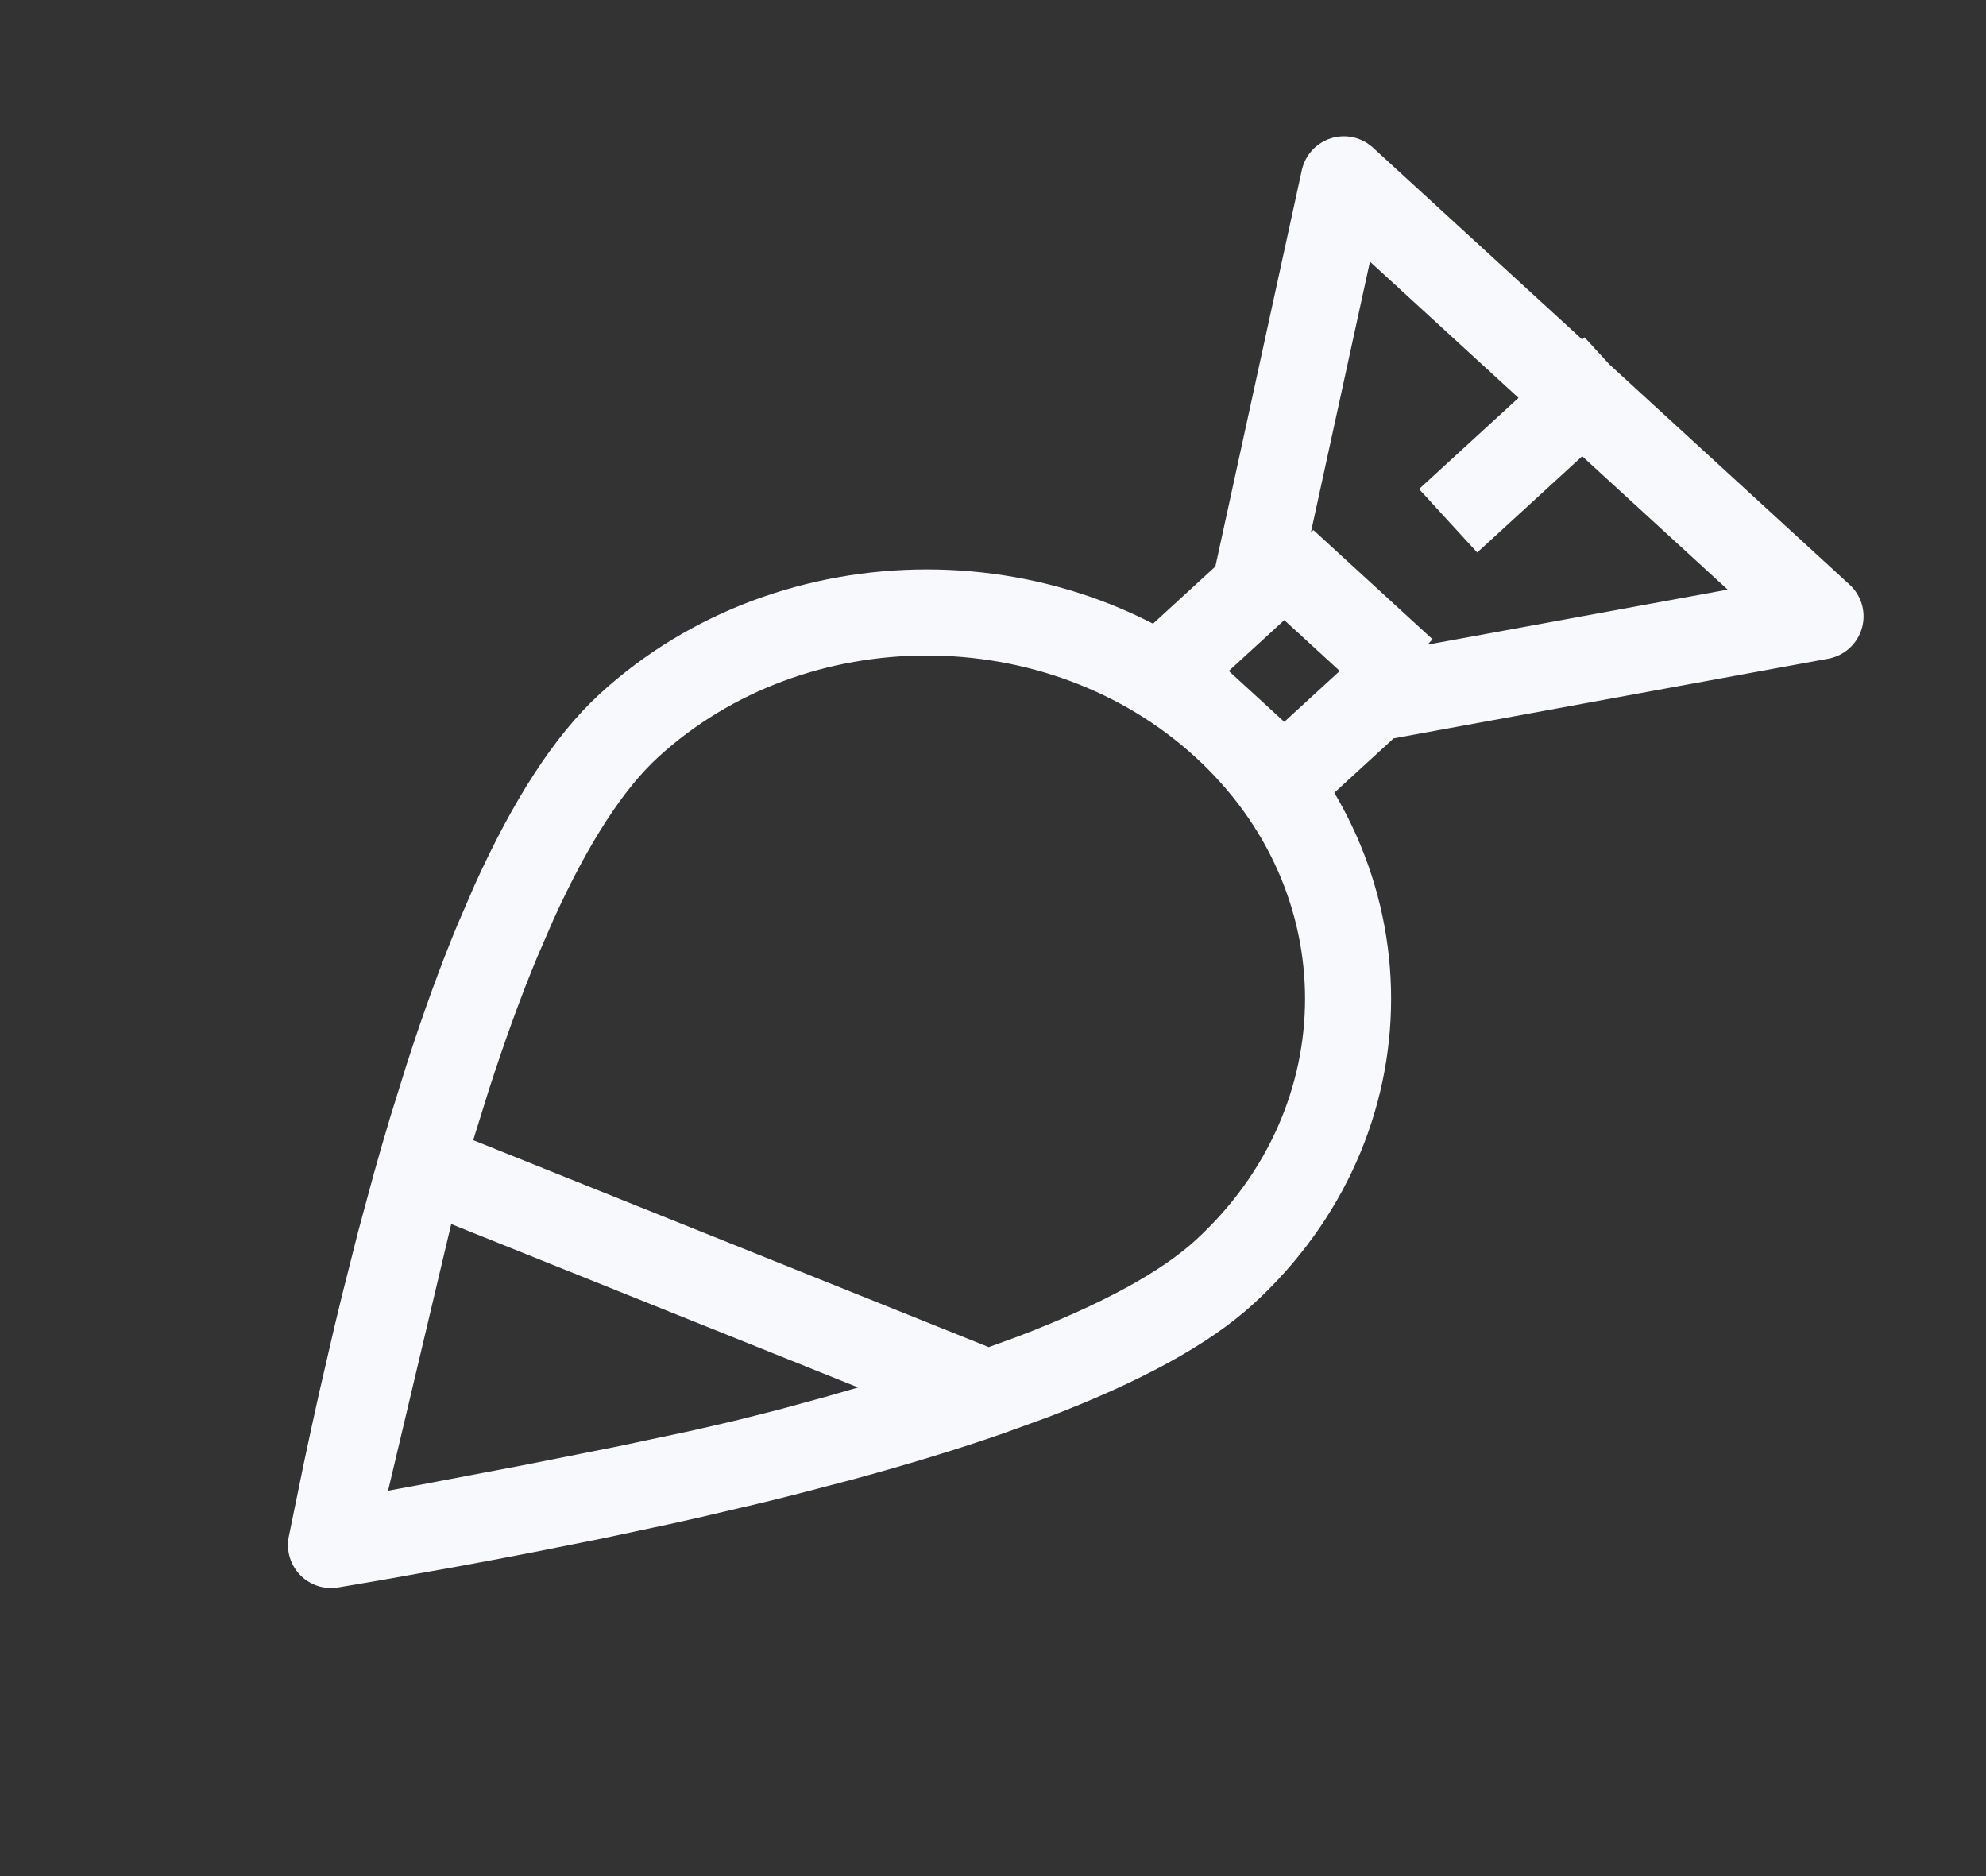 <svg width="36" height="34" viewBox="0 0 36 34" fill="none" xmlns="http://www.w3.org/2000/svg">
<rect x="0" y="0" width="36" height="34" fill="#333333" stroke="none"/>
<g id="Pastry Bag">
<path id="Shape" d="M6 28C6.245 27.959 6.487 27.918 6.726 27.877L8.132 27.627C8.59 27.543 9.037 27.459 9.474 27.374L10.753 27.119L11.969 26.86C12.166 26.816 12.361 26.773 12.553 26.729L13.675 26.465C13.856 26.421 14.035 26.376 14.211 26.332L15.238 26.063C16.233 25.793 17.133 25.518 17.938 25.238L18.711 24.957C20.319 24.344 21.482 23.708 22.2 23.05C25.182 20.316 25.182 15.884 22.2 13.15C19.218 10.416 14.382 10.416 11.4 13.15C10.682 13.808 9.989 14.874 9.32 16.348L9.013 17.057C8.707 17.795 8.407 18.62 8.113 19.532L7.82 20.473C7.723 20.796 7.626 21.129 7.53 21.472L7.244 22.528L6.962 23.643C6.915 23.834 6.868 24.026 6.822 24.222L6.544 25.423C6.452 25.834 6.361 26.253 6.27 26.683L6 28ZM6 28L7.697 27.687L9.682 27.31L11.349 26.978L12.698 26.692L13.501 26.507L14.305 26.304L15.208 26.057L16.213 25.766C16.389 25.714 16.569 25.66 16.753 25.605L17.908 25.248L7.629 21.122L6 28ZM25.44 12.16L24.9 12.655L33 11.17L24.36 3.25L22.74 10.675L23.28 10.18M25.44 12.16L23.28 10.18M25.44 12.16L23.28 14.14L21.12 12.16L23.28 10.18M29.25 6.688L26.25 9.438" stroke="#F7F9FC" stroke-width="1.56" stroke-linejoin="round"/>
</g>
</svg>

